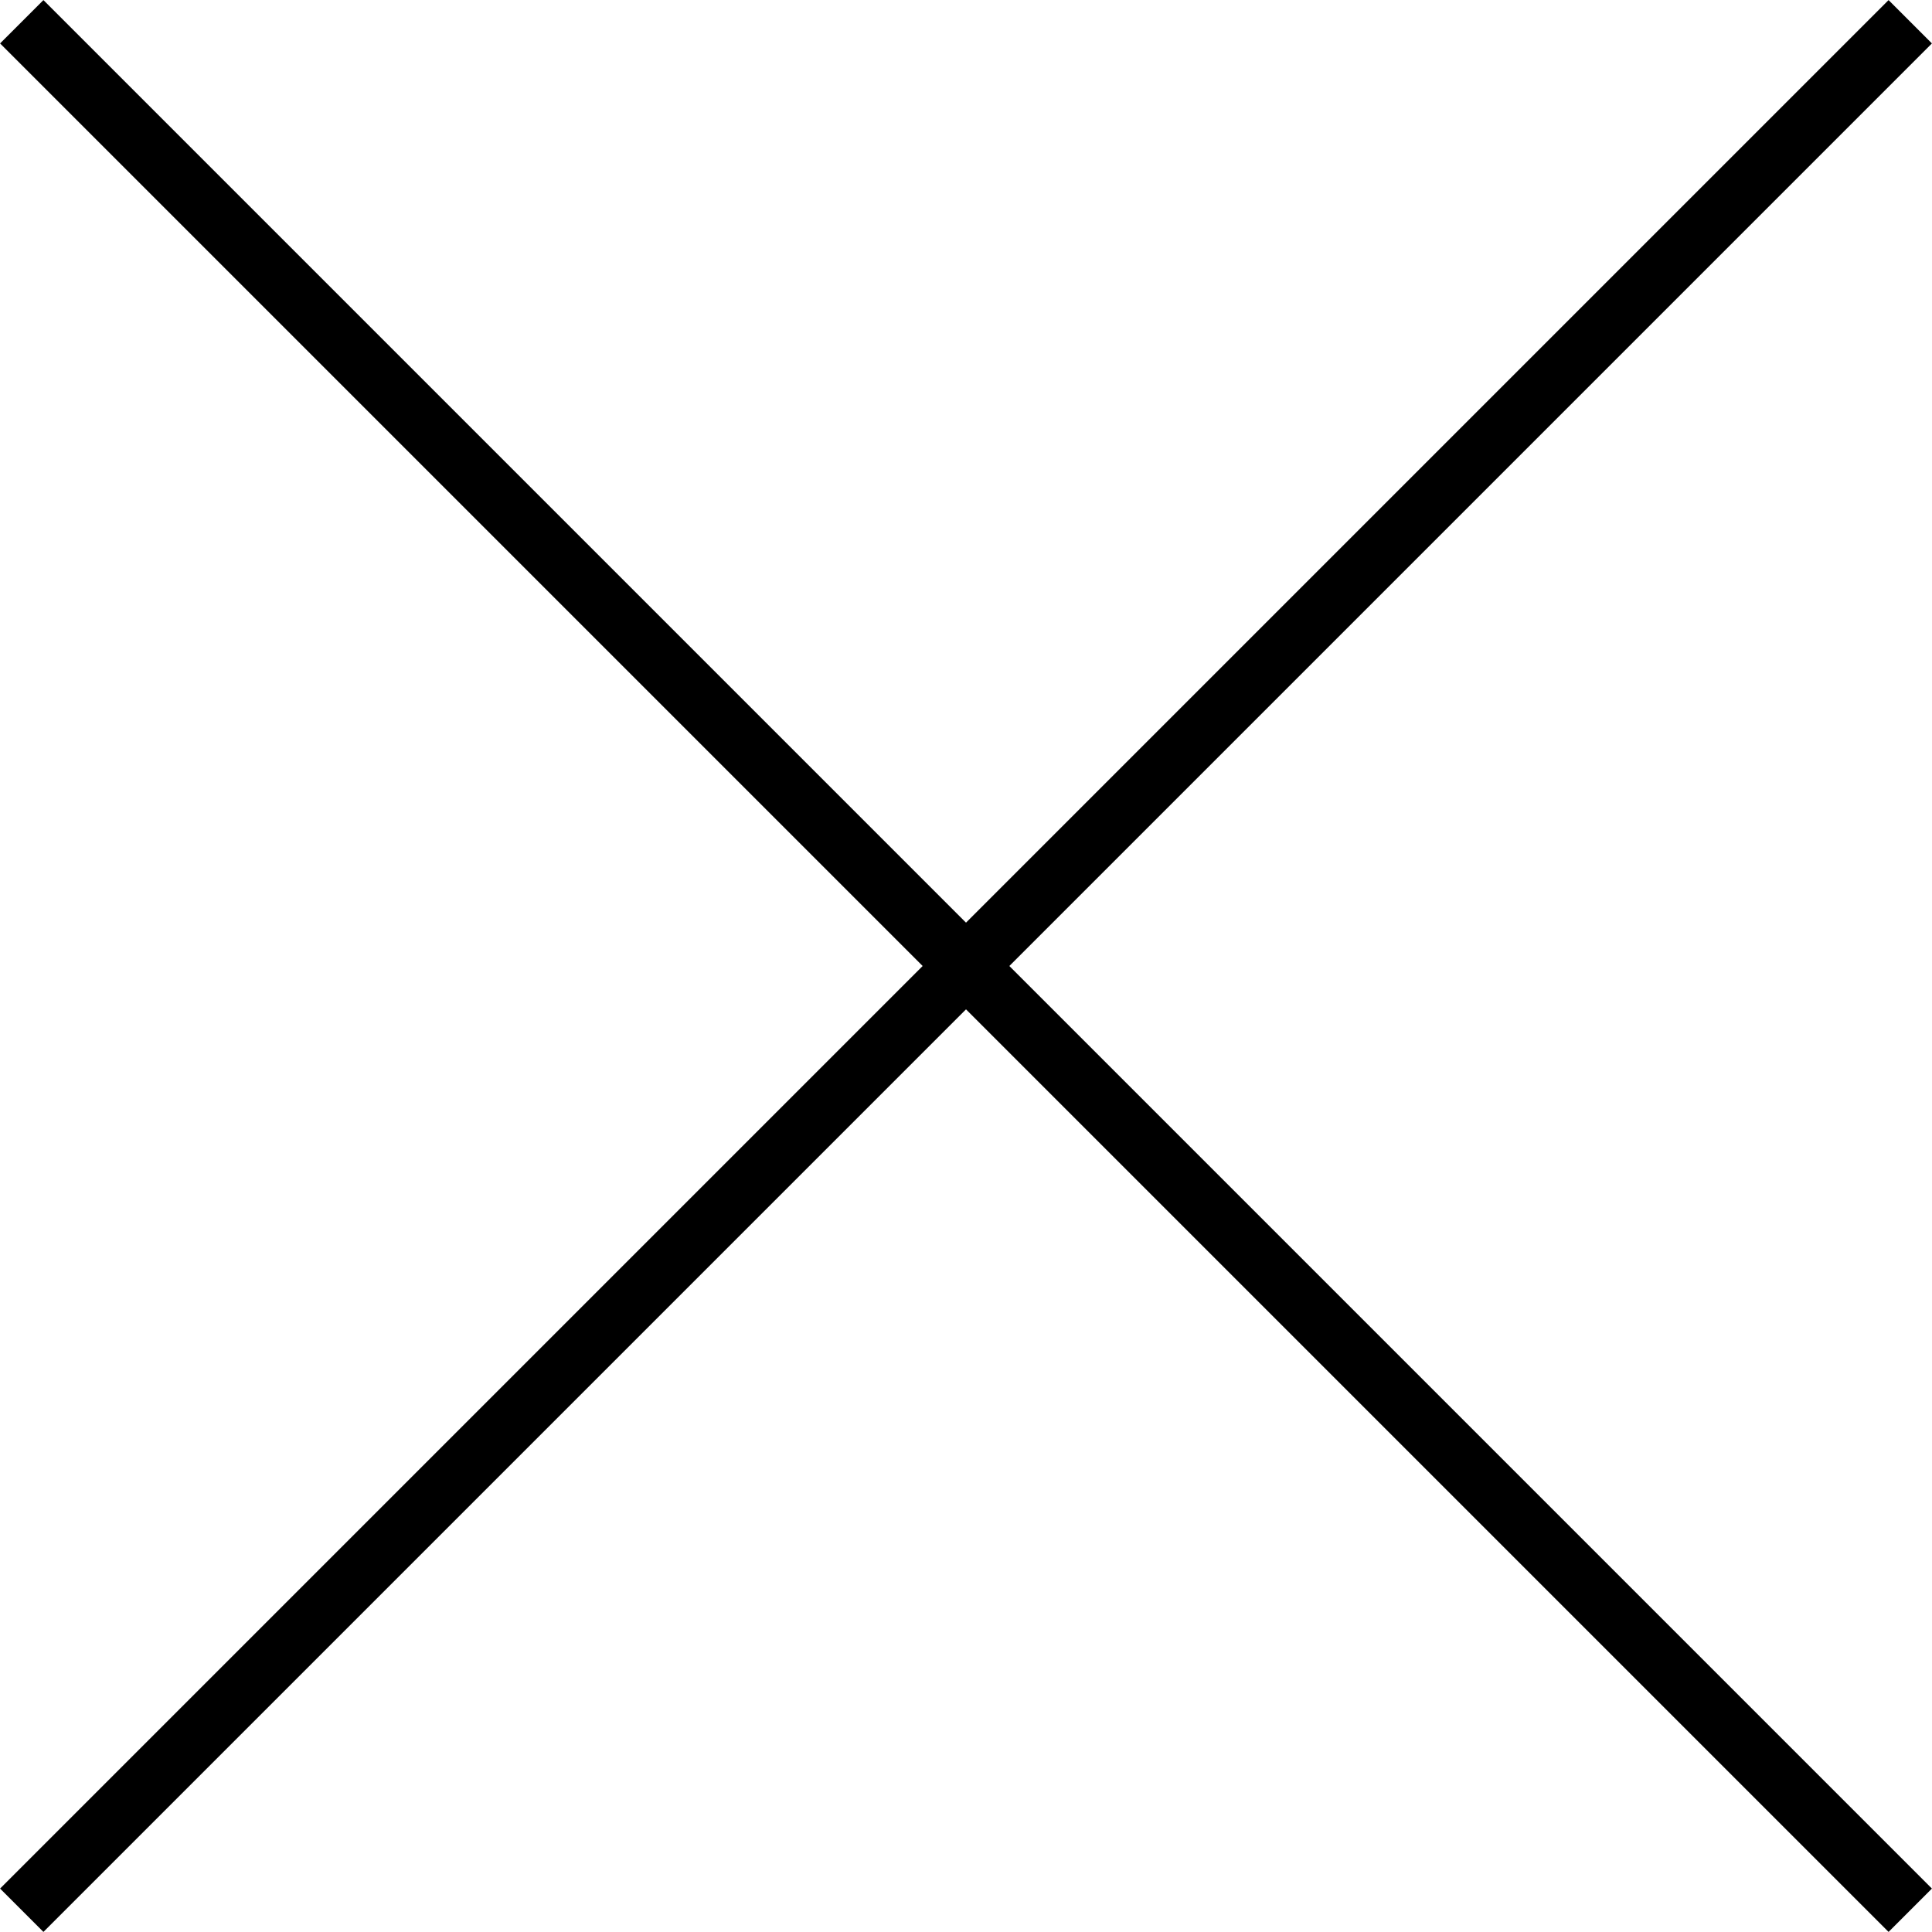 <svg xmlns="http://www.w3.org/2000/svg" viewBox="0 0 63.04 63.04"><defs><style>.cls-1{fill:none;stroke:#000;stroke-miterlimit:10;stroke-width:2px;}</style></defs><title>search_close</title><g id="Layer_2" data-name="Layer 2"><g id="Layer_1-2" data-name="Layer 1"><line class="cls-1" x1="0.71" y1="62.33" x2="62.33" y2="0.71"/><line class="cls-1" x1="62.33" y1="62.33" x2="0.71" y2="0.71"/></g></g></svg>